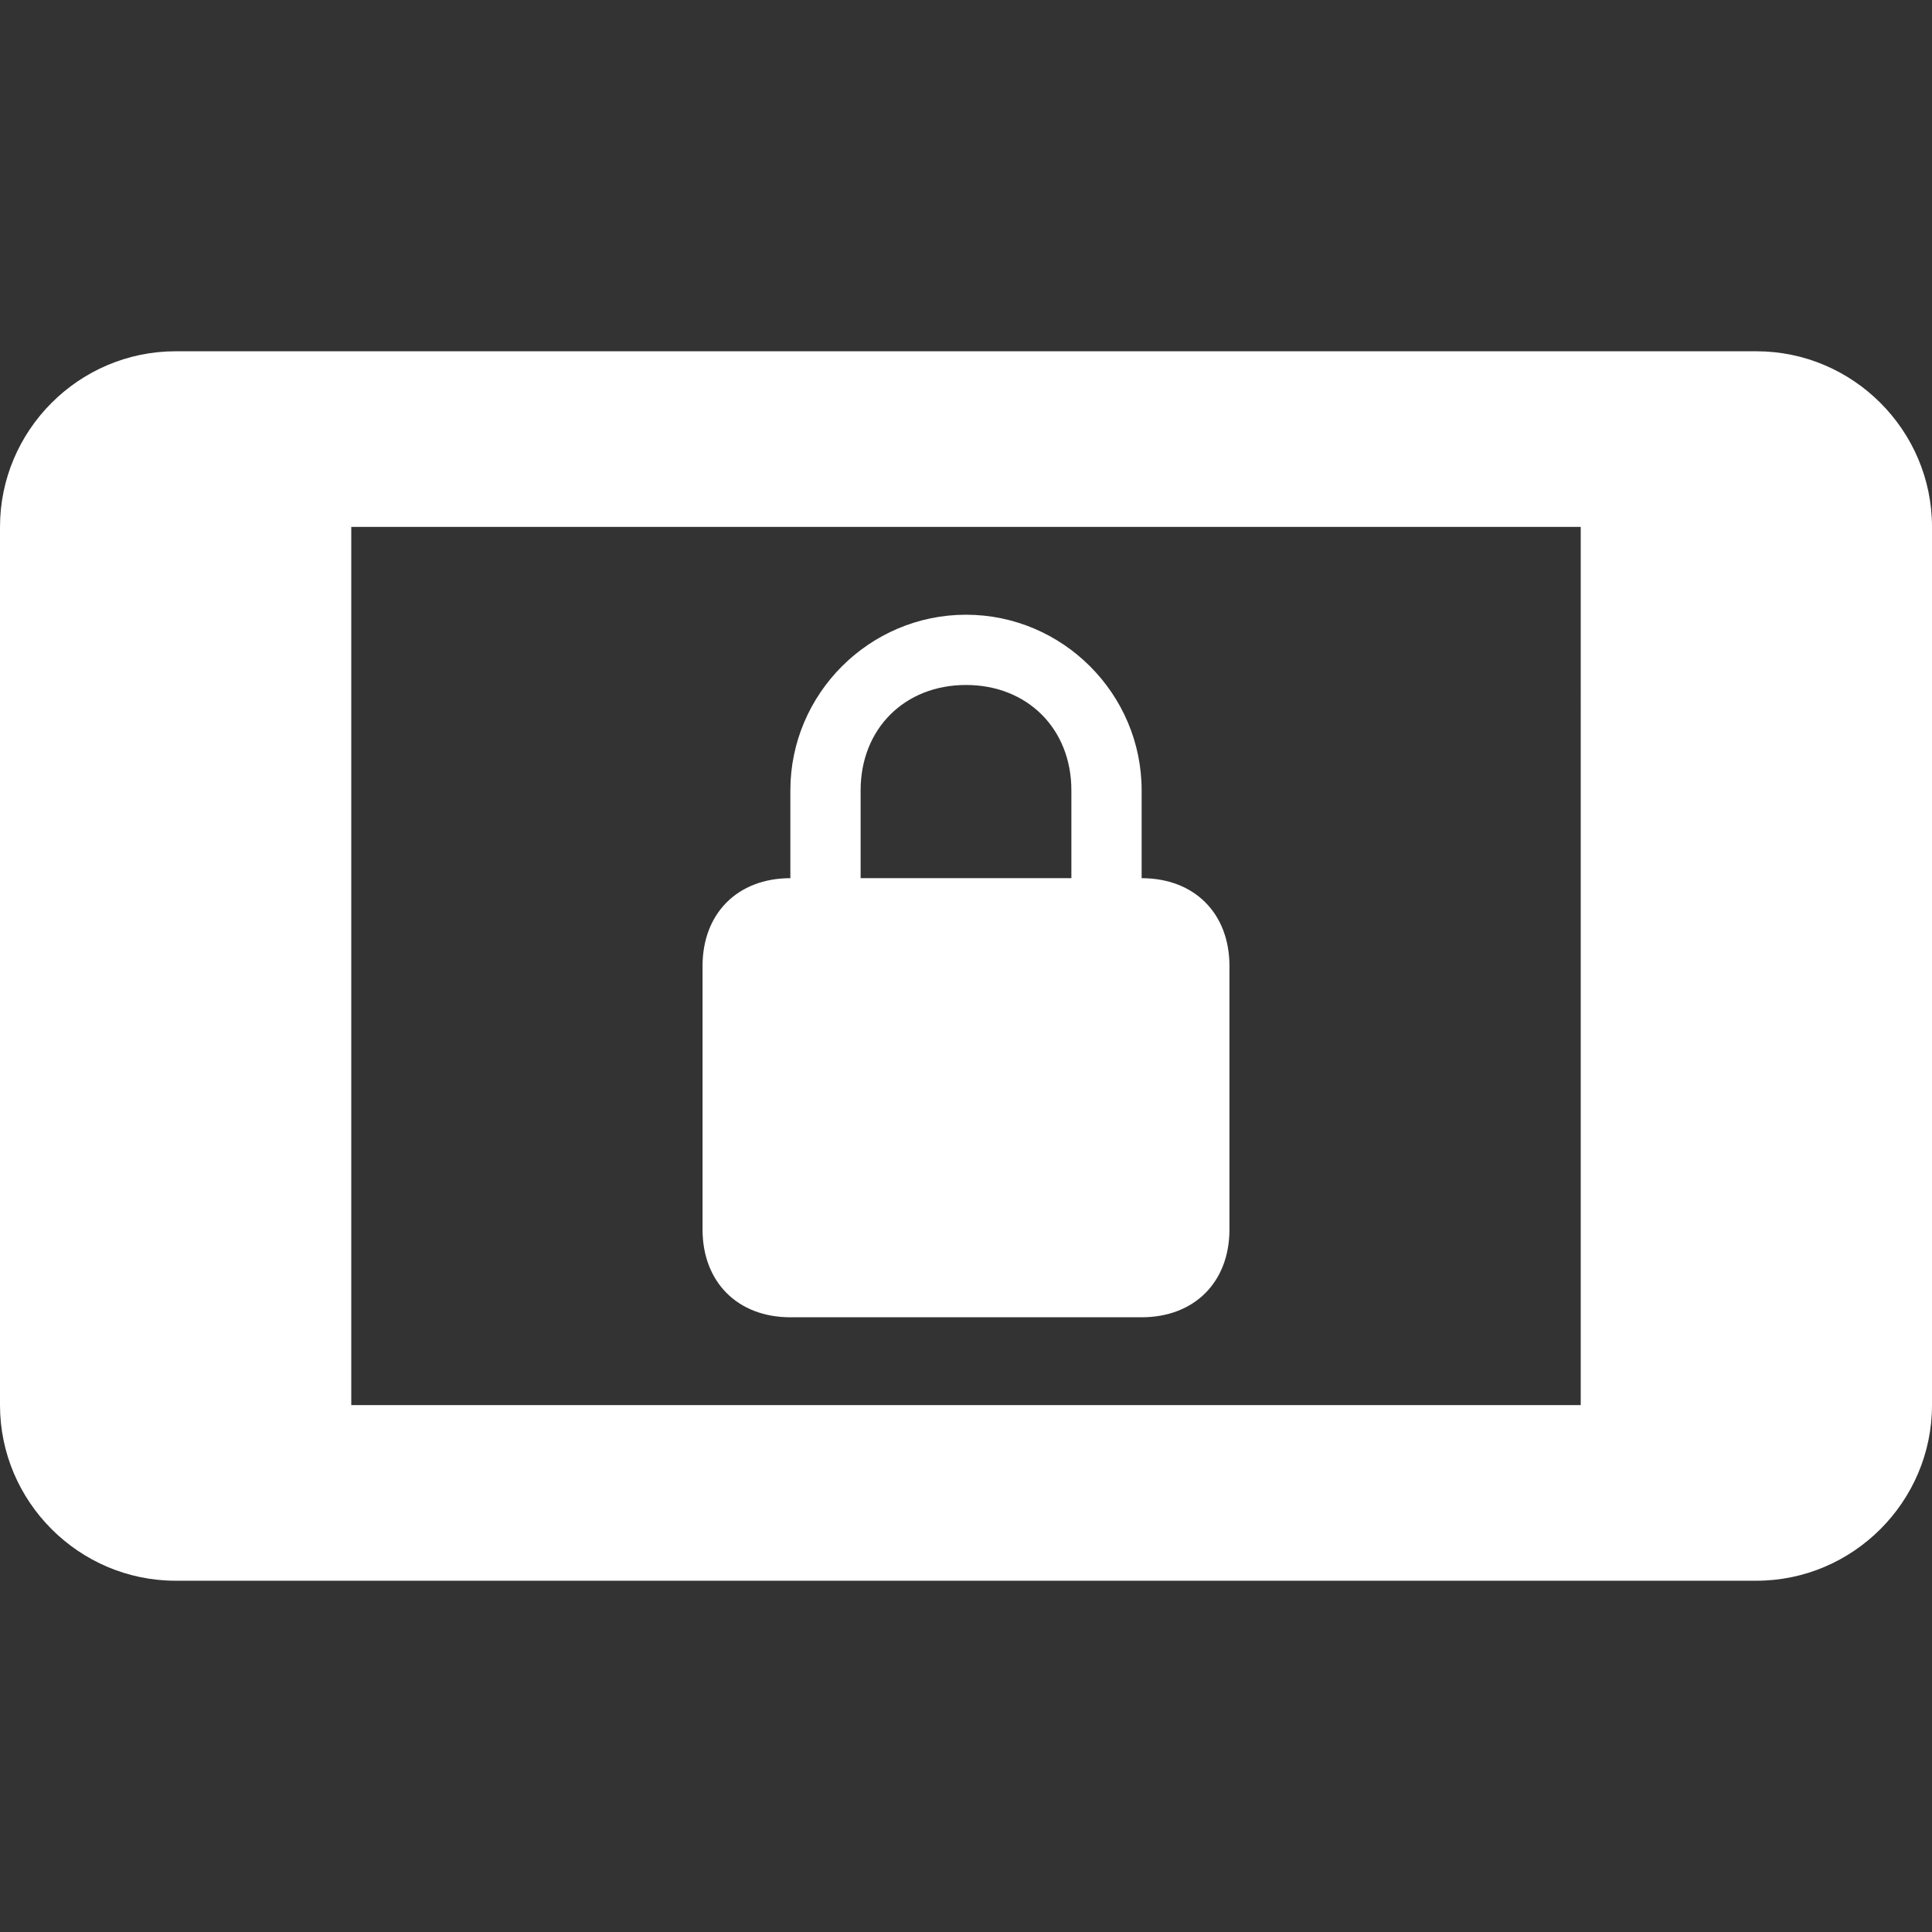 <?xml version="1.0" encoding="iso-8859-1"?>
<!-- Generator: Adobe Illustrator 16.0.0, SVG Export Plug-In . SVG Version: 6.00 Build 0)  -->
<!DOCTYPE svg PUBLIC "-//W3C//DTD SVG 1.1//EN" "http://www.w3.org/Graphics/SVG/1.1/DTD/svg11.dtd">
<svg version="1.1" id="Capa_1" xmlns="http://www.w3.org/2000/svg" xmlns:xlink="http://www.w3.org/1999/xlink" x="0px" y="0px" width="561px" height="561px" viewBox="0 0 561 561" style="enable-background:new 0 0 561 561;" xml:space="preserve">
<rect x="0" y="0" width="561" height="561" fill="#333333" stroke="none"/>
<g fill="#FFFFFF">
	<g id="screen-lock-landscape" fill="#FFFFFF">
		<path d="M510,102H51c-28.05,0-51,22.95-51,51v255c0,28.05,22.95,51,51,51h459c28.05,0,51-22.95,51-51V153    C561,124.95,538.05,102,510,102z M459,408H102V153h357V408z M229.5,382.5h102c15.3,0,25.5-10.2,25.5-25.5v-76.5    c0-15.3-10.2-25.5-25.5-25.5v-25.5c0-28.05-22.95-51-51-51s-51,22.95-51,51V255c-15.3,0-25.5,10.2-25.5,25.5V357    C204,372.3,214.2,382.5,229.5,382.5z M249.9,229.5c0-17.85,12.75-30.6,30.6-30.6c17.85,0,30.6,12.75,30.6,30.6V255h-61.2V229.5z" fill="#FFFFFF" />
	</g>
</g>
<g fill="#FFFFFF">
</g>
<g fill="#FFFFFF">
</g>
<g fill="#FFFFFF">
</g>
<g fill="#FFFFFF">
</g>
<g fill="#FFFFFF">
</g>
<g fill="#FFFFFF">
</g>
<g fill="#FFFFFF">
</g>
<g fill="#FFFFFF">
</g>
<g fill="#FFFFFF">
</g>
<g fill="#FFFFFF">
</g>
<g fill="#FFFFFF">
</g>
<g fill="#FFFFFF">
</g>
<g fill="#FFFFFF">
</g>
<g fill="#FFFFFF">
</g>
<g fill="#FFFFFF">
</g>
</svg>